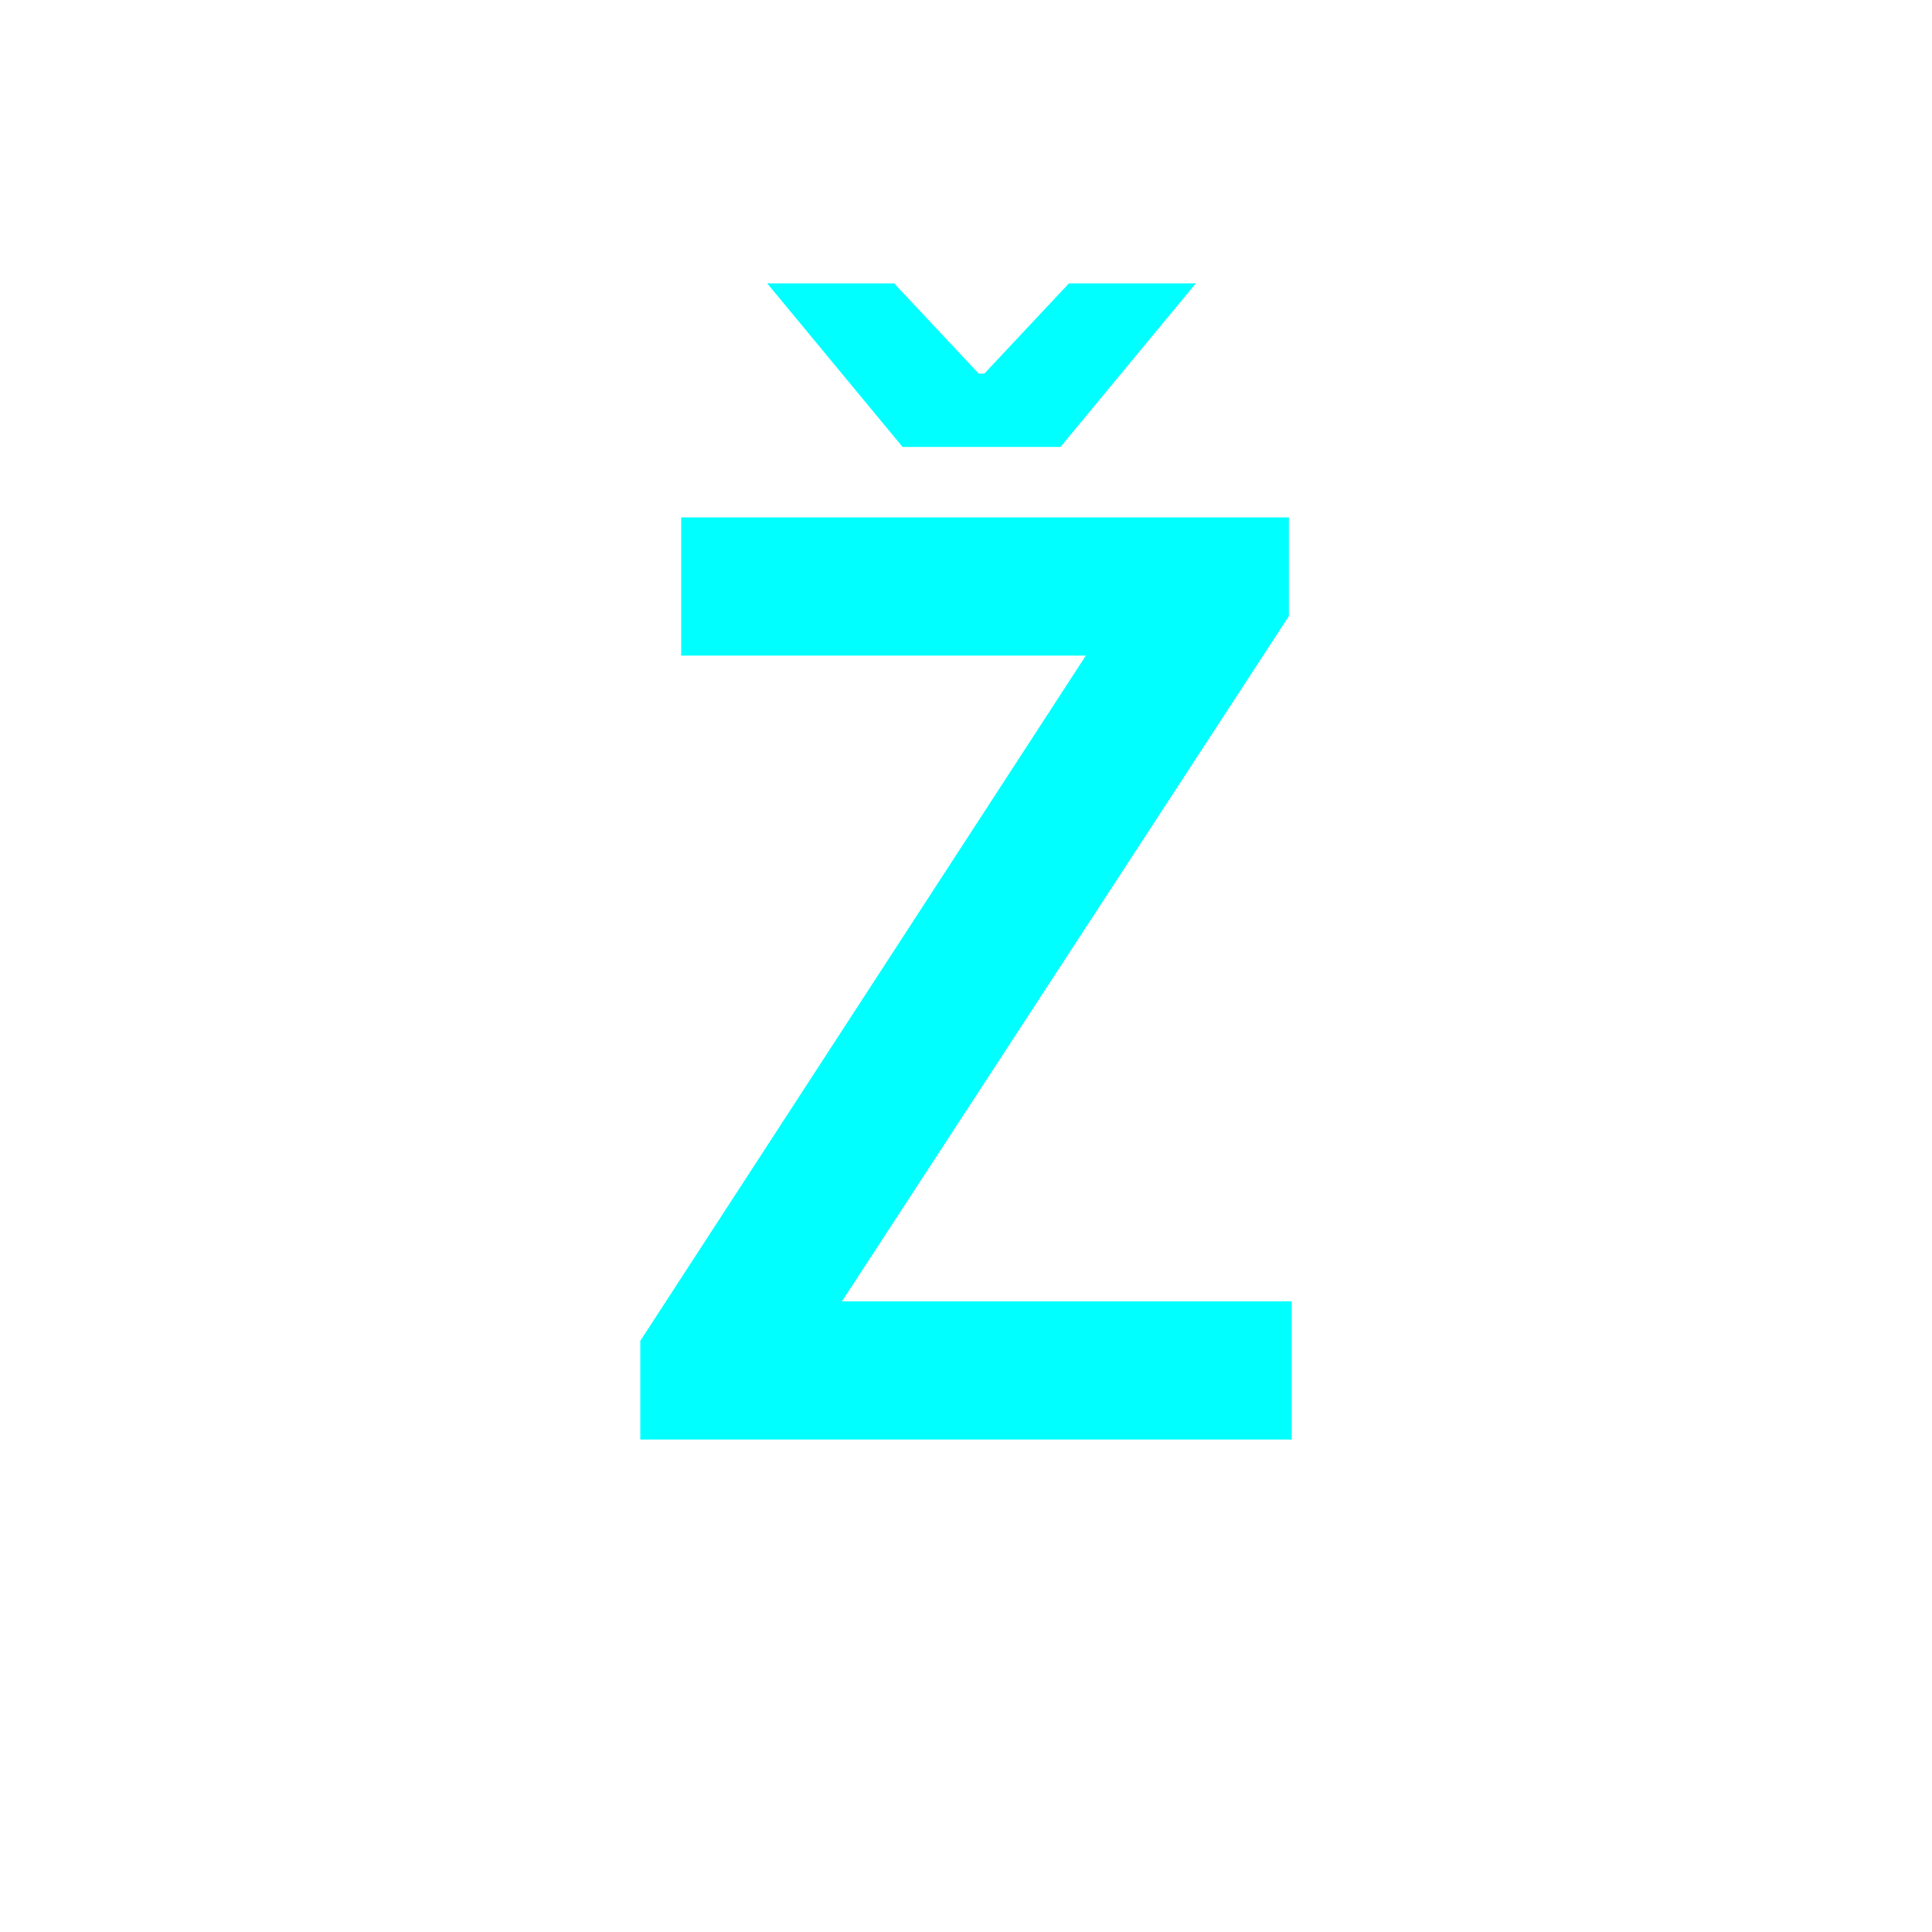 <?xml version="1.0" encoding="utf-8"?>
<!-- Generator: Adobe Illustrator 16.0.0, SVG Export Plug-In . SVG Version: 6.00 Build 0)  -->
<!DOCTYPE svg PUBLIC "-//W3C//DTD SVG 1.1//EN" "http://www.w3.org/Graphics/SVG/1.1/DTD/svg11.dtd">
<svg version="1.1" xmlns="http://www.w3.org/2000/svg" xmlns:xlink="http://www.w3.org/1999/xlink" x="0px" y="0px"
	 width="453.544px" height="453.543px" viewBox="0 0 453.544 453.543" enable-background="new 0 0 453.544 453.543"
	 xml:space="preserve">
<g id="kvadrat">
</g>
<g id="bg" display="none">
	<rect x="-12568.394" y="-8908.876" display="inline" width="15266.867" height="13678.951"/>
</g>
<g id="barvno" display="none">
	<path display="inline" d="M150.313,314.768l104.594-160.862h-94.996v-32.438h142.658v23.169L197.646,305.5h105.586v32.438H150.313
		V314.768z M280.724,66.522l-31.775,38.396h-37.07l-31.775-38.396h29.789l19.859,21.184h1.324l19.859-21.184H280.724z"/>
	<g id="rdeča7bela" display="inline">
	</g>
	
		<rect x="-13078.679" y="-9328.885" display="inline" fill="none" stroke="#000000" stroke-miterlimit="10" width="16736" height="13952"/>
</g>
<g id="barvno_copy_2">
	<path fill="#00FFFF" d="M150.313,314.768l104.594-160.862h-94.996v-32.438h142.658v23.169L197.646,305.5h105.586v32.438H150.313
		V314.768z M280.724,66.522l-31.775,38.396h-37.07l-31.775-38.396h29.789l19.859,21.184h1.324l19.859-21.184H280.724z"/>
	<g id="rdeča7bela_copy_4">
	</g>
	<rect x="-13078.679" y="-9328.885" fill="none" stroke="#000000" stroke-miterlimit="10" width="16736" height="13952"/>
</g>
<g id="sivinsko" display="none">
	<g id="rdeča7bela_copy_3" display="inline">
	</g>
	<path display="inline" d="M3657.821,4623.615h-16737v-13953h16737V4623.615z M-13078.679,4622.615h16736l-0.5-13951h-16735.5
		l0.5,13951H-13078.679z"/>
</g>
<g id="linijsko" display="none">
	<path display="inline" d="M150.313,314.768l104.594-160.862h-94.996v-32.438h142.658v23.169L197.646,305.5h105.586v32.438H150.313
		V314.768z M280.724,66.522l-31.775,38.396h-37.07l-31.775-38.396h29.789l19.859,21.184h1.324l19.859-21.184H280.724z"/>
	<g id="rdeča7bela_copy" display="inline">
	</g>
</g>
<g id="pivot">
	<circle fill="none" cx="223.189" cy="340.021" r="14.134"/>
</g>
</svg>
